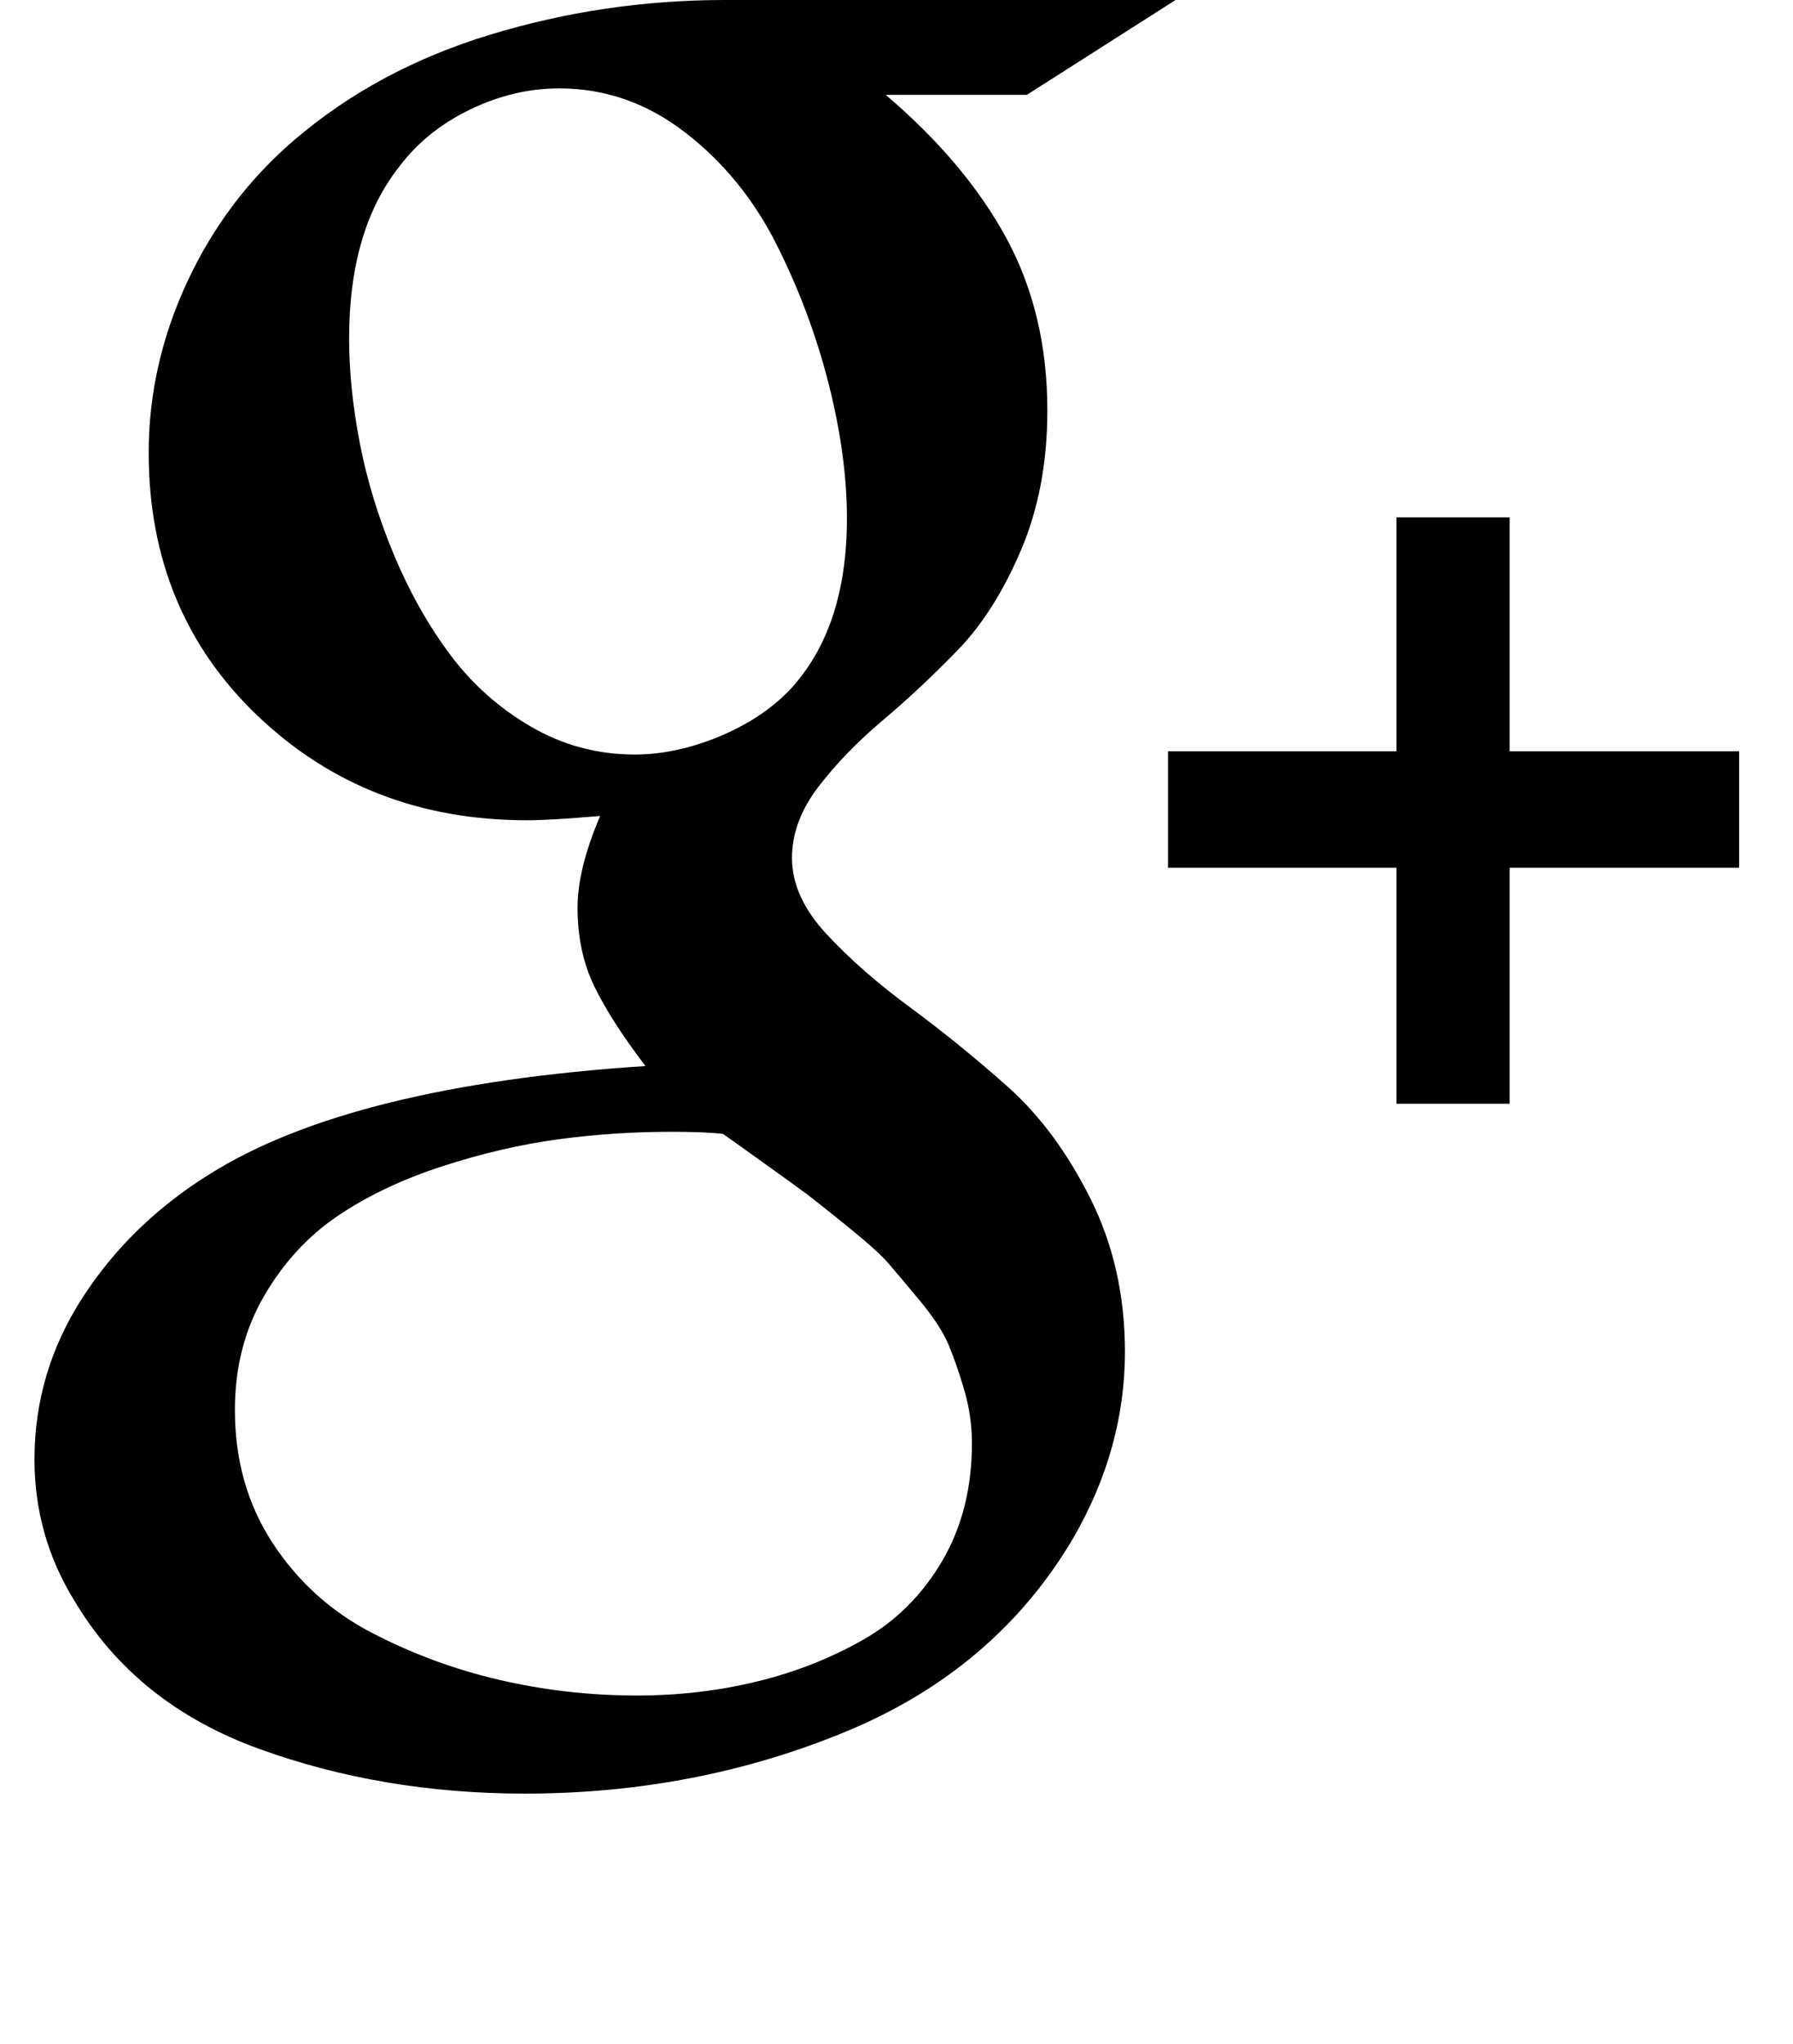 <svg viewBox="0 0 1664 1896.083" xmlns="http://www.w3.org/2000/svg"><path d="m735 796q0 36 32 70.5t77.5 68 90.5 73.5 77 104 32 142q0 90-48 173-72 122-211 179.5t-298 57.5q-132 0-246.5-41.5t-171.5-137.5q-37-60-37-131 0-81 44.5-150t118.5-115q131-82 404-100-32-42-47.5-74t-15.5-73q0-36 21-85-46 4-68 4-148 0-249.5-96.5t-101.5-244.5q0-82 36-159t99-131q77-66 182.5-98t217.5-32h418l-138 88h-131q74 63 112 133t38 160q0 72-24.5 129.5t-59 93-69.5 65-59.5 61.5-24.5 66z m-146-96q38 0 78-16.5t66-43.5q53-57 53-159 0-58-17-125t-48.5-129.5-84.5-103.5-117-41q-42 0-82.5 19.5t-65.5 52.5q-47 59-47 160 0 46 10 97.5t31.5 103 52 92.5 75 67 96.5 26z m2 873q58 0 111.5-13t99-39 73-73 27.5-109q0-25-7-49t-14.5-42-27-41.5-29.5-35-38.5-34.5-36.5-29-41.5-30-36.5-26q-16-2-48-2-53 0-105 7t-107.5 25-97 46-68.5 74.5-27 105.5q0 70 35 123.5t91.5 83 119 44 127.5 14.5z m810-876h213v108h-213v219h-105v-219h-212v-108h212v-217h105v217z"/></svg>